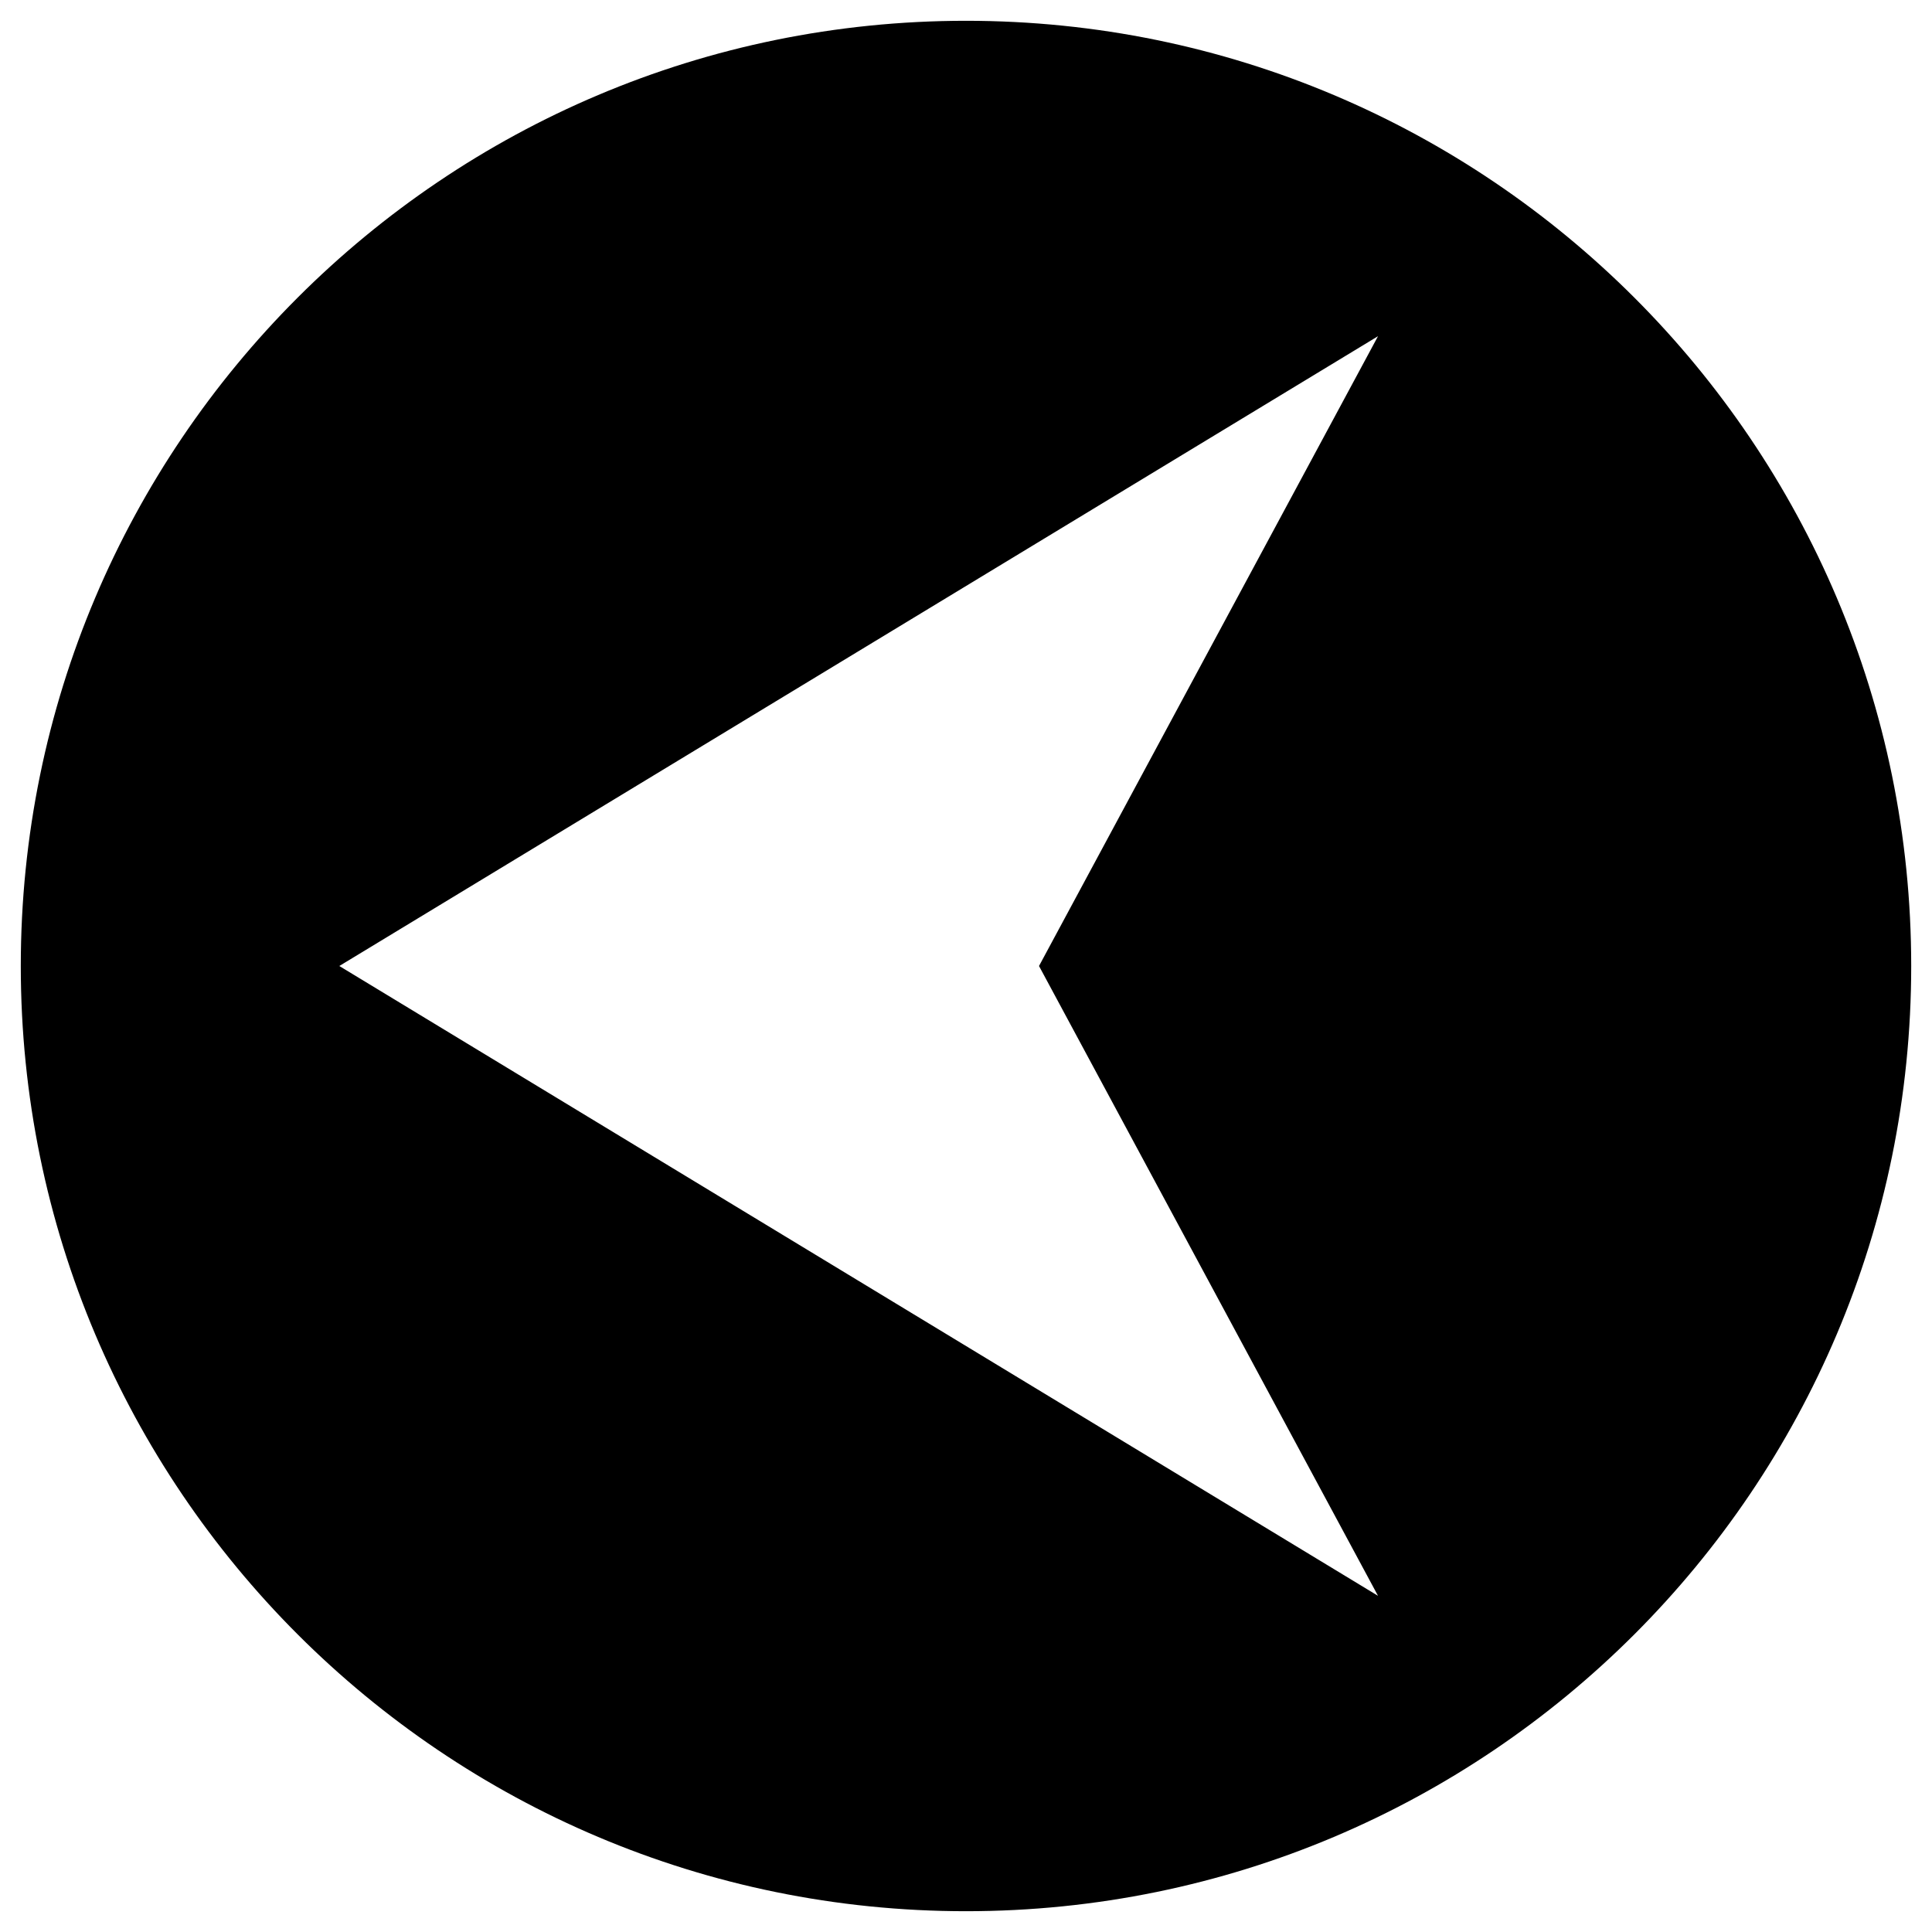<?xml version="1.0" encoding="utf-8"?>
<!-- Generator: Adobe Illustrator 16.0.0, SVG Export Plug-In . SVG Version: 6.00 Build 0)  -->
<!DOCTYPE svg PUBLIC "-//W3C//DTD SVG 1.1//EN" "http://www.w3.org/Graphics/SVG/1.1/DTD/svg11.dtd">
<svg version="1.1" id="Layer_1" xmlns="http://www.w3.org/2000/svg" xmlns:xlink="http://www.w3.org/1999/xlink" x="0px" y="0px"
	 width="96px" height="96px" viewBox="0 0 96 96" enable-background="new 0 0 96 96" xml:space="preserve">
<path d="M48,94.967c25.939,0,46.967-21.028,46.967-46.967S73.939,1.033,48,1.033S1.033,22.061,1.033,48S22.061,94.967,48,94.967z
	 M68.473,16.705L51.628,48l16.844,31.295L16.86,48L68.473,16.705z"/>
</svg>
